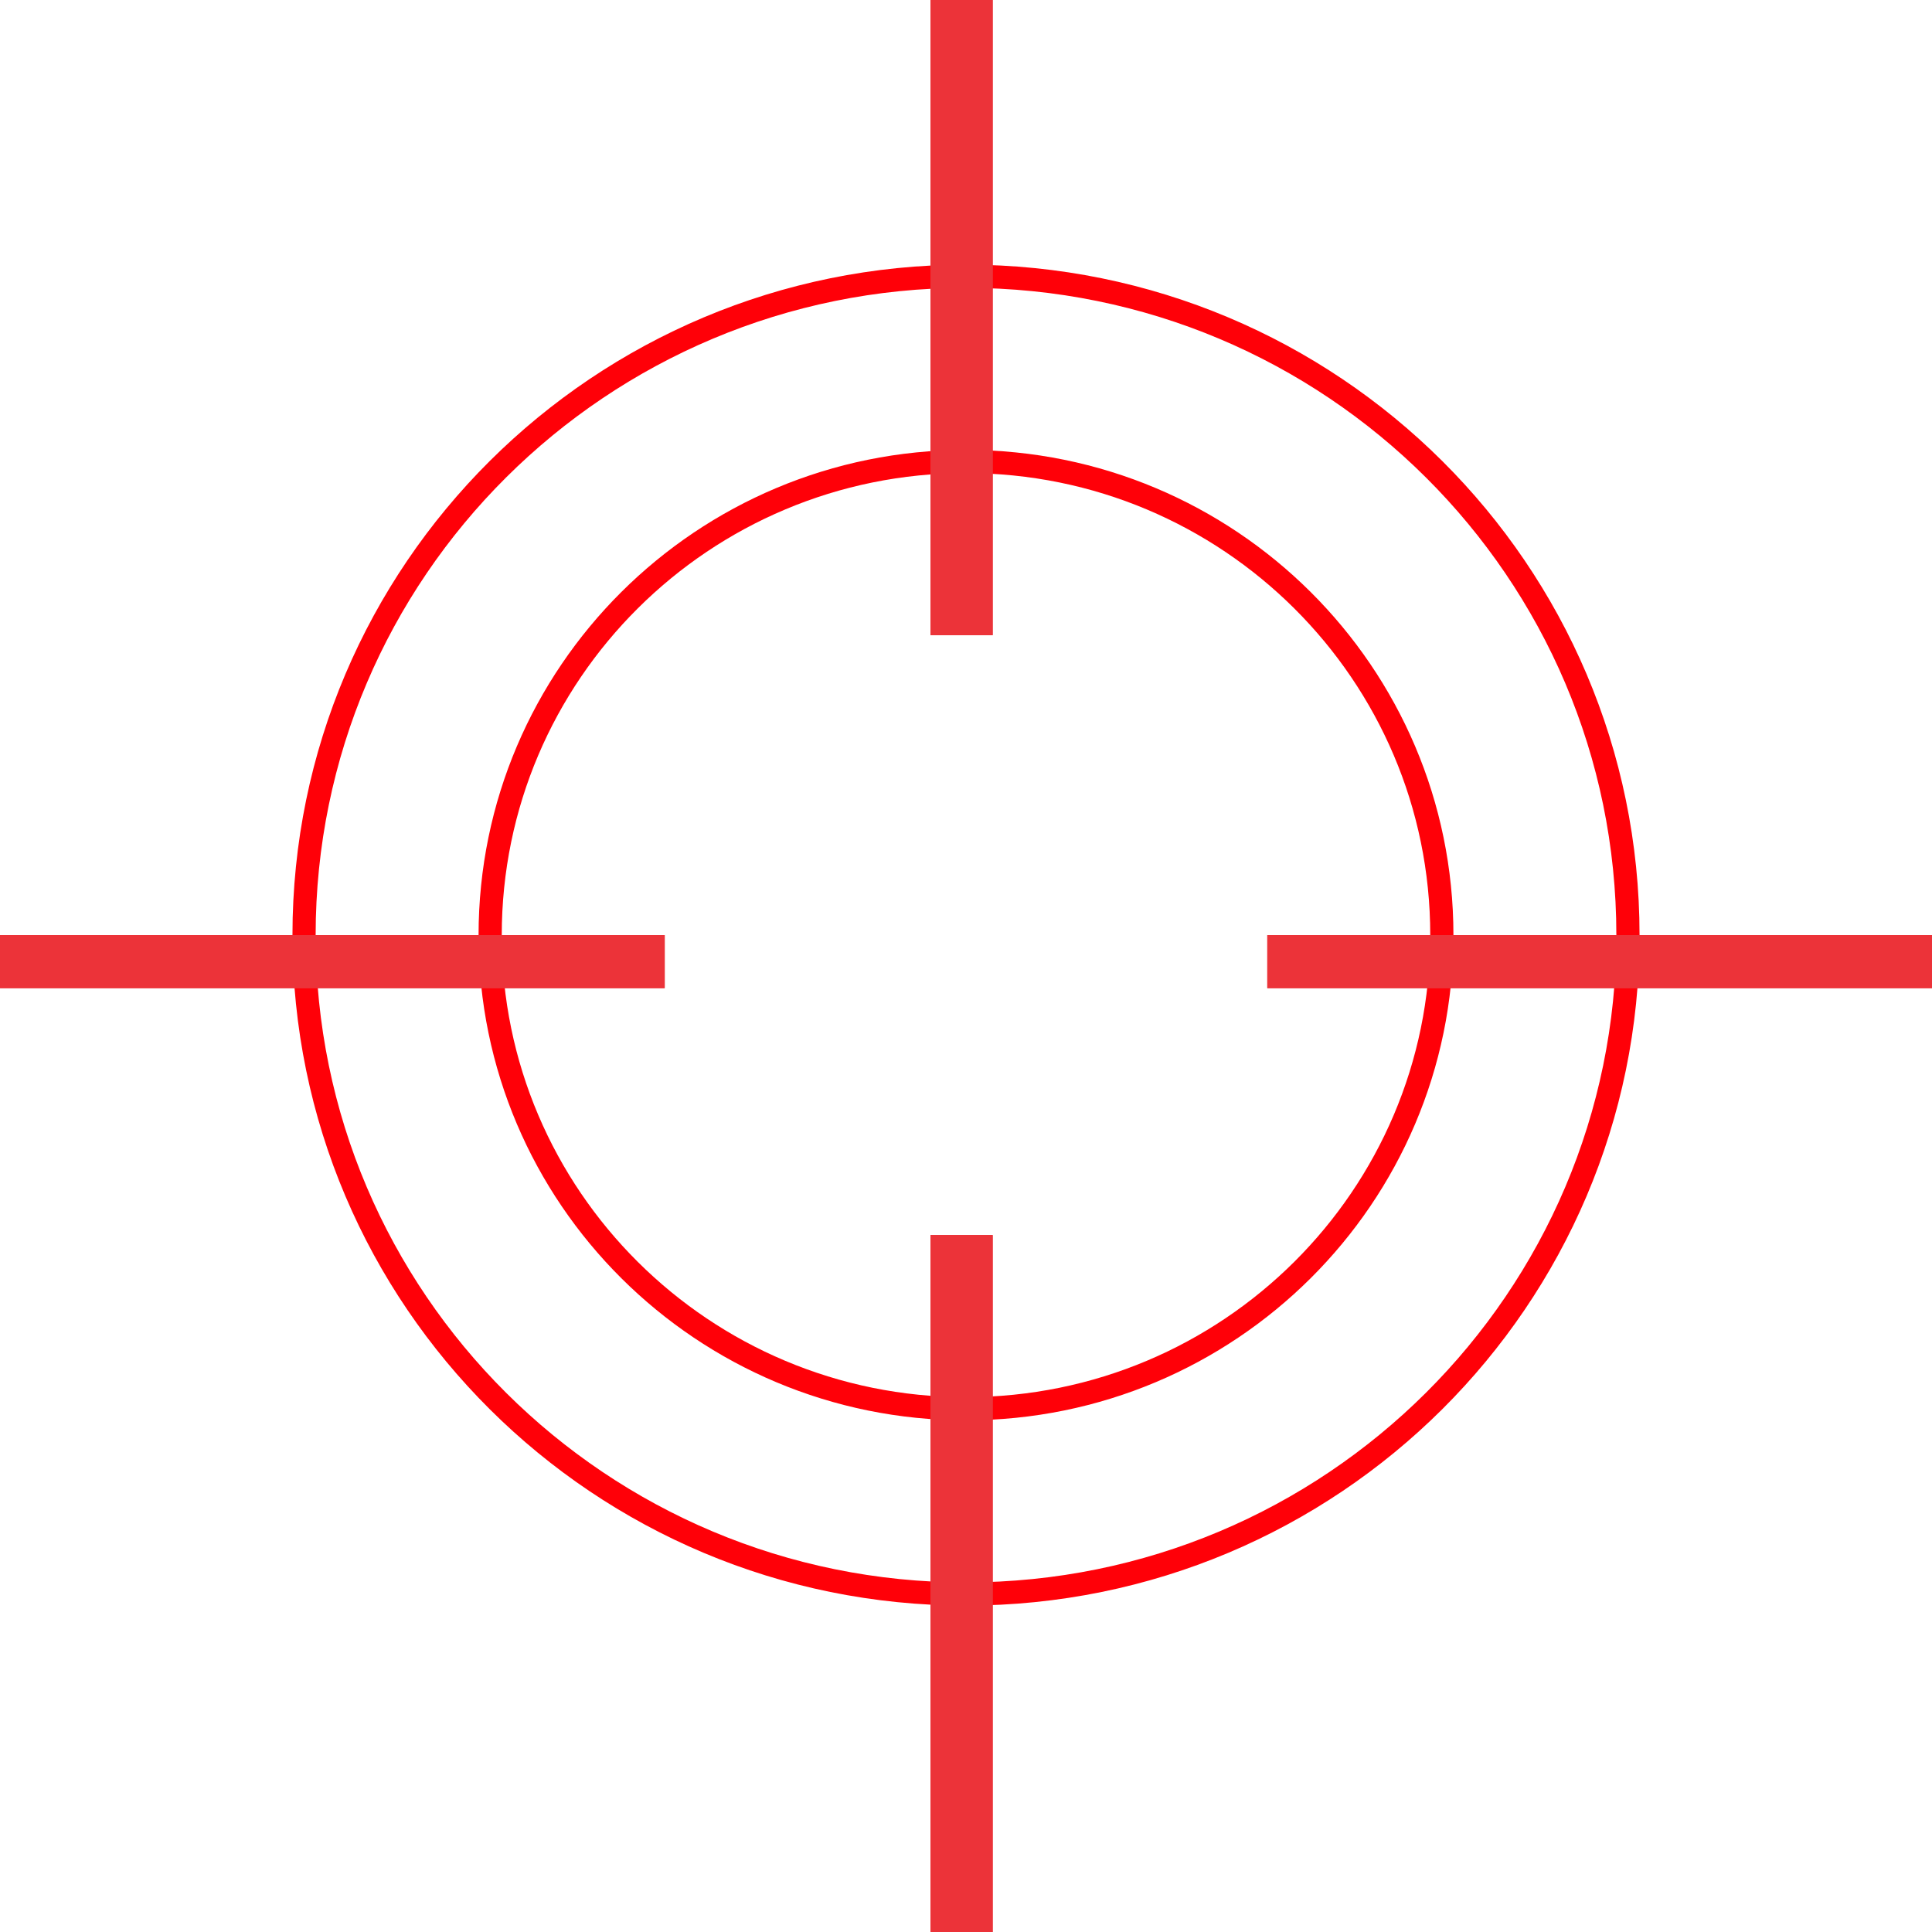 <svg width="500" height="500" viewBox="0 0 500 500" fill="none" xmlns="http://www.w3.org/2000/svg">
<path d="M373.147 242.009C373.147 309.69 318.025 364.58 250 364.58C181.975 364.58 126.853 309.69 126.853 242.009C126.853 174.328 181.975 119.438 250 119.438C318.025 119.438 373.147 174.328 373.147 242.009Z" stroke="#FF0008" stroke-width="6"/>
<path d="M421.312 242.009C421.312 336.17 344.626 412.525 250 412.525C155.374 412.525 78.688 336.17 78.688 242.009C78.688 147.849 155.374 71.493 250 71.493C344.626 71.493 421.312 147.849 421.312 242.009Z" stroke="#FF0008" stroke-width="6"/>
<rect x="240.826" y="319.635" width="16.055" height="180.365" fill="#EC3339"/>
<rect x="240.826" y="319.635" width="16.055" height="180.365" fill="#EC3339"/>
<rect x="240.826" y="319.635" width="16.055" height="180.365" fill="#EC3339"/>
<rect x="500" y="242.009" width="13.699" height="172.018" transform="rotate(90 500 242.009)" fill="#EC3339"/>
<rect x="500" y="242.009" width="13.699" height="172.018" transform="rotate(90 500 242.009)" fill="#EC3339"/>
<rect x="500" y="242.009" width="13.699" height="172.018" transform="rotate(90 500 242.009)" fill="#EC3339"/>
<rect x="172.019" y="242.009" width="13.699" height="172.018" transform="rotate(90 172.019 242.009)" fill="#EC3339"/>
<rect x="172.019" y="242.009" width="13.699" height="172.018" transform="rotate(90 172.019 242.009)" fill="#EC3339"/>
<rect x="172.019" y="242.009" width="13.699" height="172.018" transform="rotate(90 172.019 242.009)" fill="#EC3339"/>
<rect x="240.826" width="16.055" height="164.384" fill="#EC3339"/>
<rect x="240.826" width="16.055" height="164.384" fill="#EC3339"/>
<rect x="240.826" width="16.055" height="164.384" fill="#EC3339"/>
</svg>
